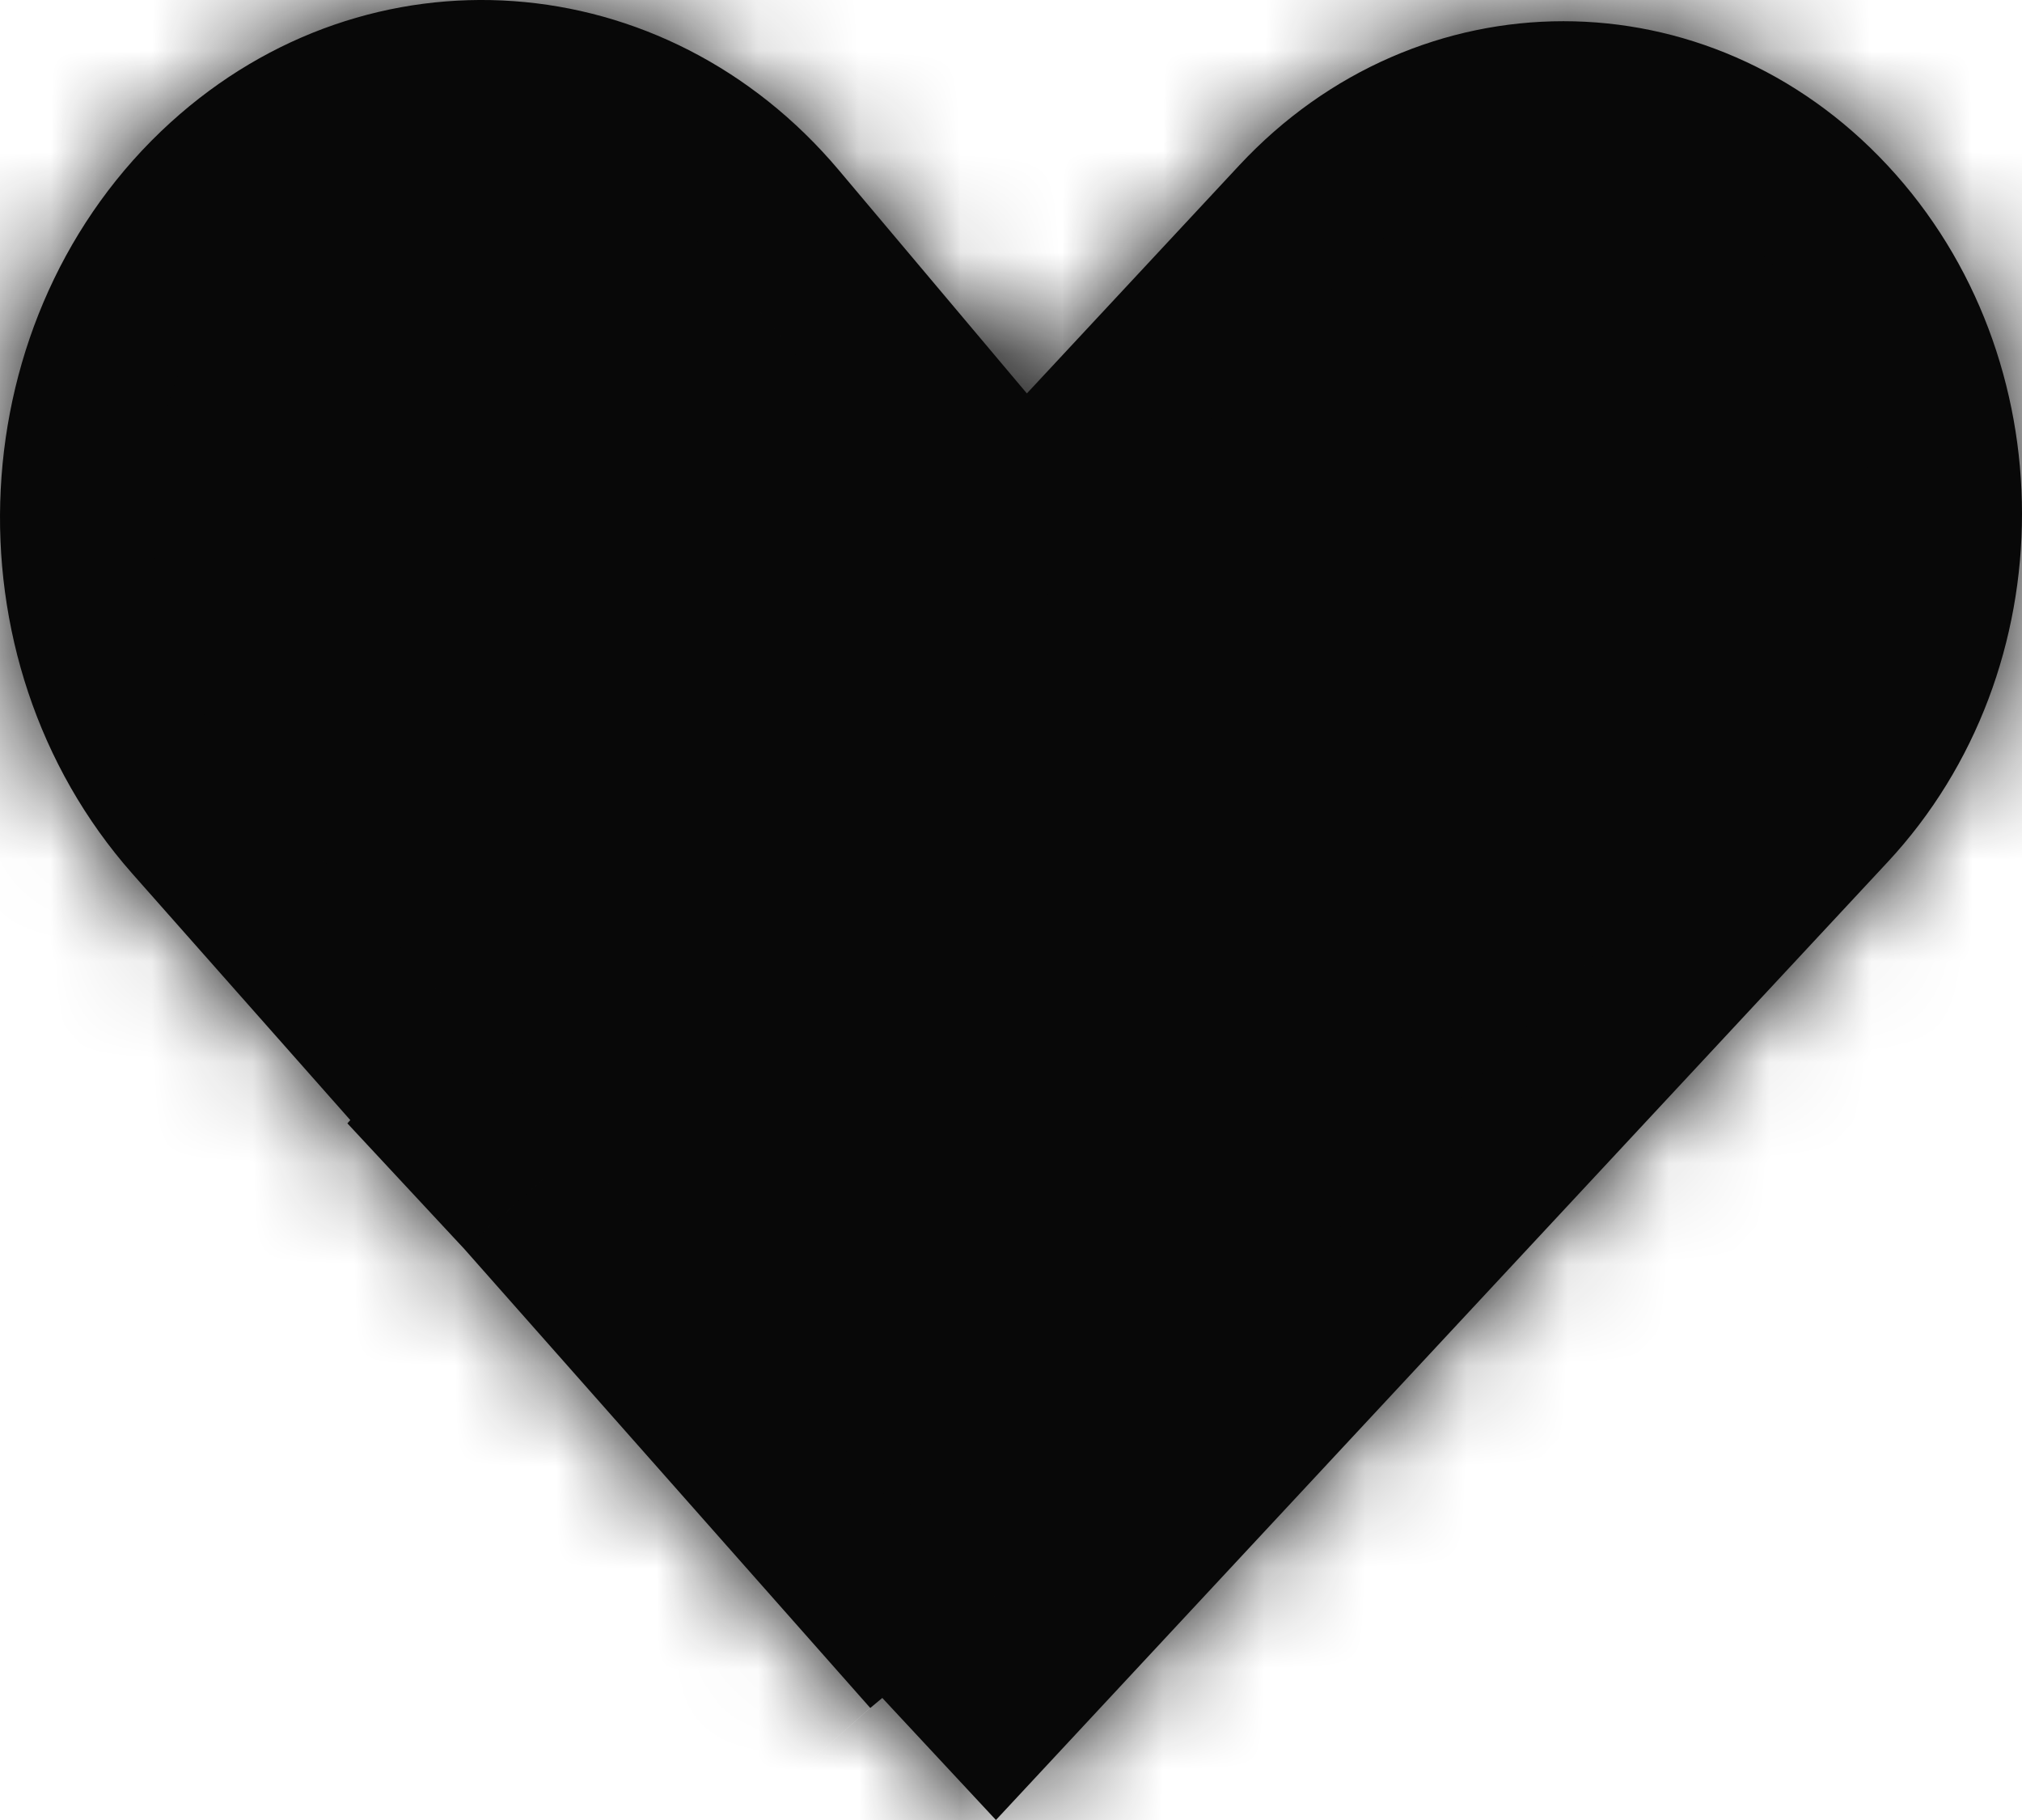<svg width="20" height="18" viewBox="0 0 20 18" fill="none" xmlns="http://www.w3.org/2000/svg">
<mask id="path-1-inside-1_34_1478" fill="white">
<path fill-rule="evenodd" clip-rule="evenodd" d="M1.687 1.211C-0.404 3.111 -0.576 6.509 1.31 8.642L3.465 11.078L3.436 11.11L4.592 12.352L8.608 16.892L8.727 16.793L9.851 18L18.671 8.526C20.443 6.624 20.443 3.539 18.671 1.637C16.9 -0.266 14.028 -0.266 12.256 1.637L10.157 3.891L8.298 1.684C6.574 -0.363 3.649 -0.572 1.687 1.211Z"/>
</mask>
<path fill-rule="evenodd" clip-rule="evenodd" d="M1.687 1.211C-0.404 3.111 -0.576 6.509 1.31 8.642L3.465 11.078L3.436 11.11L4.592 12.352L8.608 16.892L8.727 16.793L9.851 18L18.671 8.526C20.443 6.624 20.443 3.539 18.671 1.637C16.9 -0.266 14.028 -0.266 12.256 1.637L10.157 3.891L8.298 1.684C6.574 -0.363 3.649 -0.572 1.687 1.211Z" fill="#080808"/>
<path d="M1.31 8.642L0.187 9.636H0.187L1.31 8.642ZM1.687 1.211L2.696 2.321L1.687 1.211ZM3.465 11.078L4.563 12.1L5.491 11.104L4.589 10.084L3.465 11.078ZM3.436 11.11L2.338 10.088L1.386 11.11L2.338 12.132L3.436 11.11ZM4.592 12.352L5.716 11.359L5.703 11.344L5.69 11.33L4.592 12.352ZM8.608 16.892L7.484 17.885L8.445 18.972L9.563 18.048L8.608 16.892ZM8.727 16.793L9.825 15.771L8.861 14.736L7.772 15.637L8.727 16.793ZM9.851 18L8.753 19.022L9.851 20.201L10.949 19.022L9.851 18ZM18.671 8.526L19.769 9.549L18.671 8.526ZM18.671 1.637L19.769 0.614V0.614L18.671 1.637ZM12.256 1.637L13.354 2.659L12.256 1.637ZM10.157 3.891L9.01 4.858L10.101 6.153L11.255 4.913L10.157 3.891ZM8.298 1.684L7.15 2.65L8.298 1.684ZM2.434 7.648C1.084 6.122 1.22 3.662 2.696 2.321L0.678 0.101C-2.028 2.56 -2.236 6.896 0.187 9.636L2.434 7.648ZM4.589 10.084L2.434 7.648L0.187 9.636L2.342 12.072L4.589 10.084ZM2.368 10.056L2.338 10.088L4.534 12.132L4.563 12.1L2.368 10.056ZM2.338 12.132L3.495 13.374L5.69 11.33L4.534 10.088L2.338 12.132ZM9.731 15.898L5.716 11.359L3.469 13.346L7.484 17.885L9.731 15.898ZM7.772 15.637L7.652 15.735L9.563 18.048L9.682 17.949L7.772 15.637ZM7.629 17.815L8.753 19.022L10.949 16.978L9.825 15.771L7.629 17.815ZM10.949 19.022L19.769 9.549L17.574 7.504L8.753 16.978L10.949 19.022ZM19.769 9.549C22.077 7.07 22.077 3.093 19.769 0.614L17.574 2.659C18.809 3.985 18.809 6.178 17.574 7.504L19.769 9.549ZM19.769 0.614C17.405 -1.925 13.523 -1.925 11.159 0.614L13.354 2.659C14.533 1.393 16.395 1.393 17.574 2.659L19.769 0.614ZM11.159 0.614L9.059 2.869L11.255 4.913L13.354 2.659L11.159 0.614ZM7.15 2.65L9.01 4.858L11.304 2.925L9.445 0.718L7.15 2.65ZM2.696 2.321C4.018 1.12 5.965 1.243 7.15 2.65L9.445 0.718C7.182 -1.969 3.28 -2.264 0.678 0.101L2.696 2.321Z" fill="#080808" mask="url(#path-1-inside-1_34_1478)"/>
</svg>
